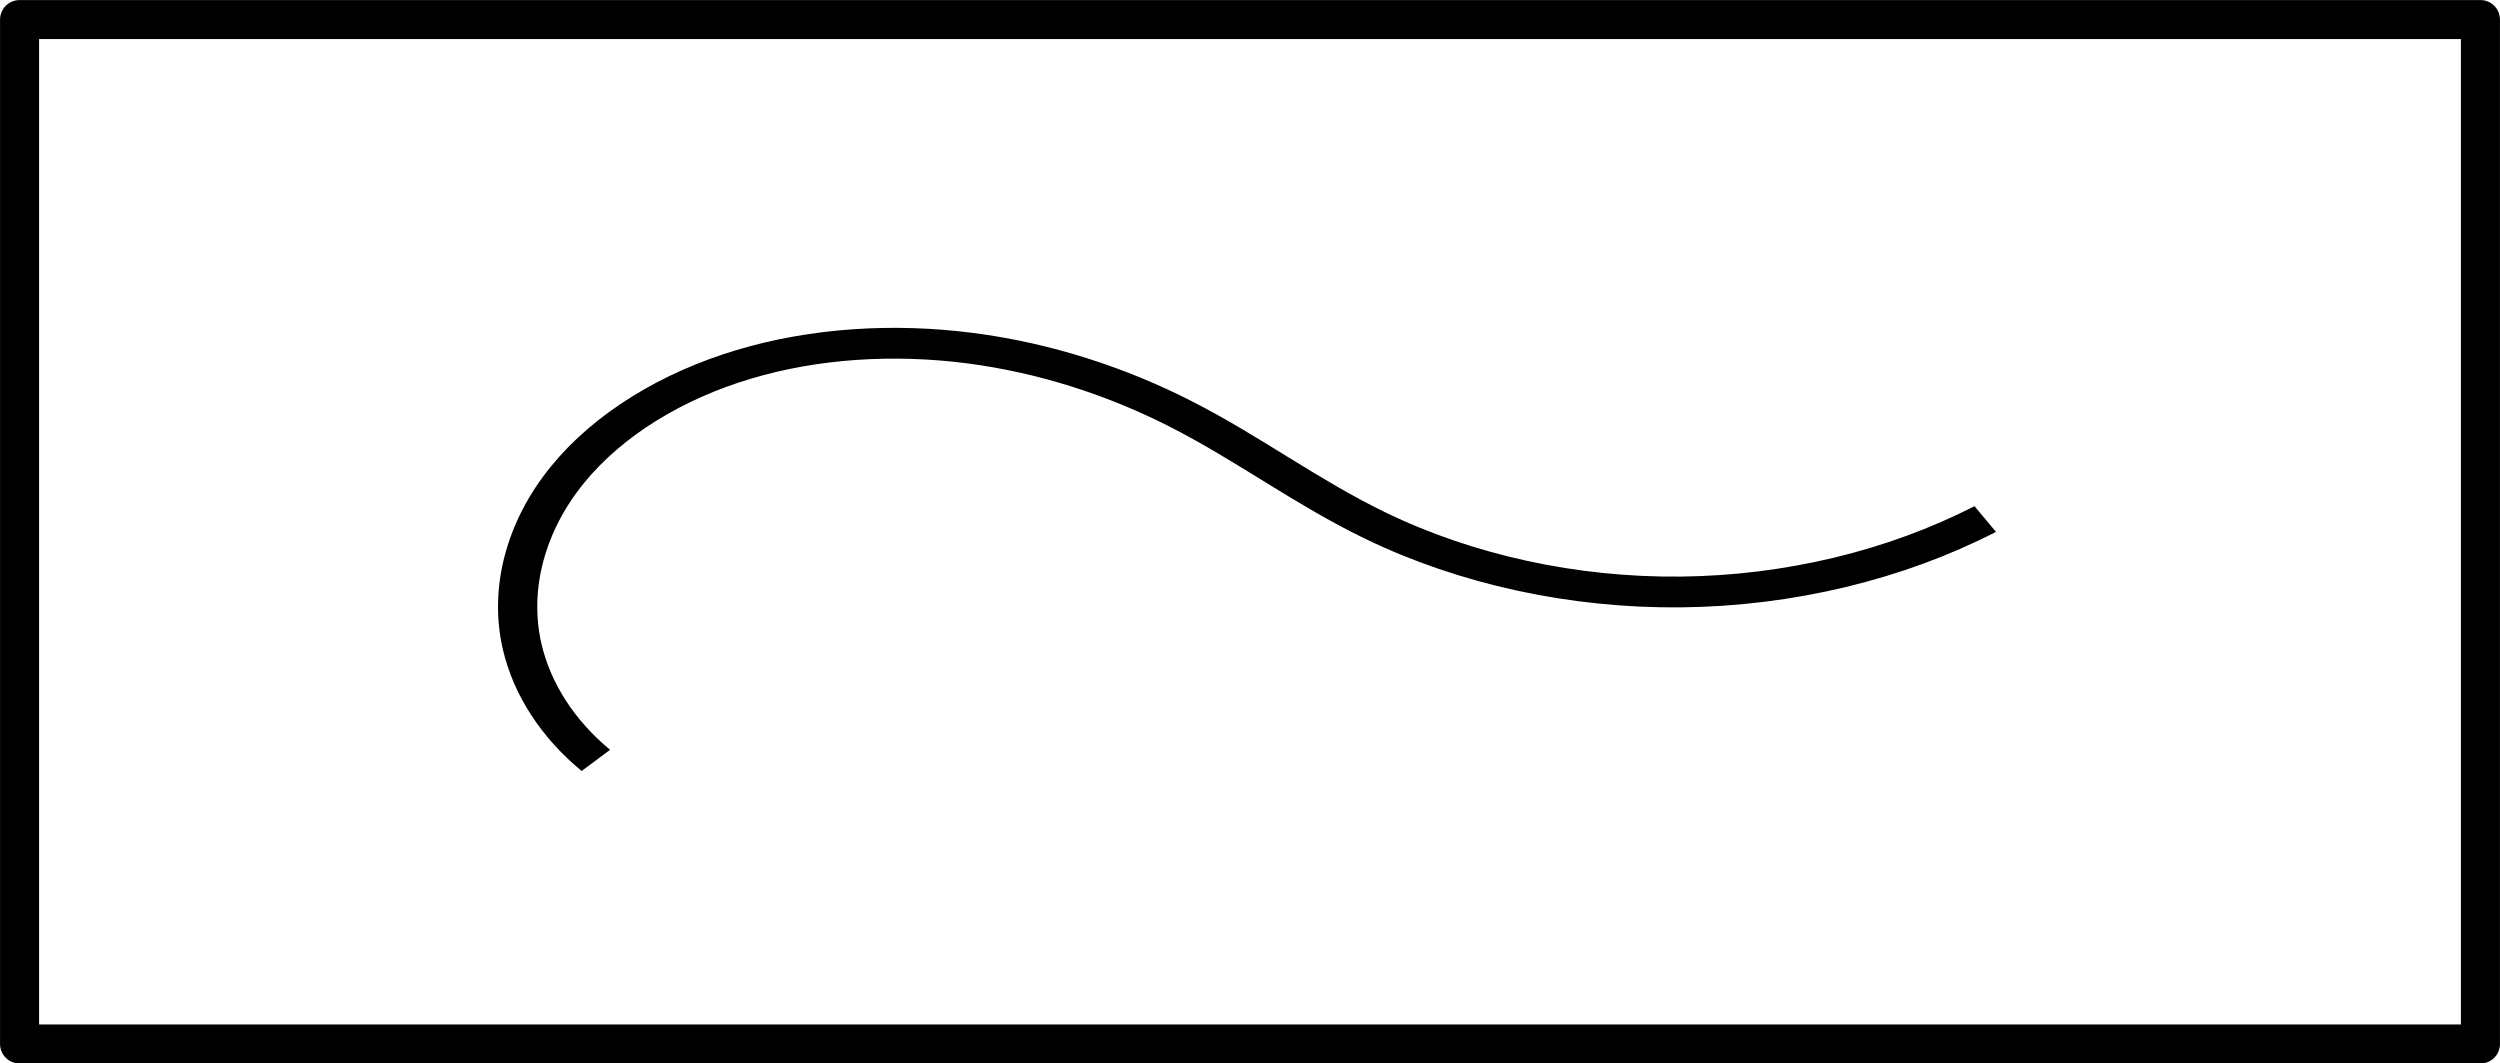 <?xml version="1.0" encoding="UTF-8" standalone="no"?>
<!-- Created with Inkscape (http://www.inkscape.org/) -->

<svg
   width="28.363mm"
   height="12.065mm"
   viewBox="0 0 28.363 12.065"
   version="1.1"
   id="svg1"
   xmlns="http://www.w3.org/2000/svg"
   xmlns:svg="http://www.w3.org/2000/svg">
  <defs
     id="defs1" />
  <g
     id="layer1">
    <path
       style="fill:none;stroke:#000000;stroke-width:0.443px;stroke-linecap:round;stroke-linejoin:round;stroke-miterlimit:4;stroke-dasharray:none;stroke-opacity:1"
       d="M 28.141,11.844 H 0.222 V 0.222 H 28.141 Z"
       id="path2" />
    <path
       style="fill:none;stroke:#000000;stroke-width:0.399;stroke-dasharray:none;stroke-opacity:1"
       d="m 147.86,90.838 c -0.913,0.599 -1.998,0.931 -3.09,0.946 -1.092,0.015 -2.185,-0.288 -3.114,-0.863 -0.691,-0.427 -1.285,-0.996 -1.966,-1.44 -0.652,-0.425 -1.385,-0.733 -2.153,-0.859 -0.768,-0.126 -1.571,-0.067 -2.298,0.211 -0.727,0.277 -1.375,0.777 -1.793,1.433 -0.419,0.656 -0.599,1.469 -0.458,2.234 0.101,0.548 0.364,1.064 0.748,1.468"
       id="path11"
       transform="matrix(1.116,0,0,0.875,-142.489,-73.595)" />
  </g>
</svg>
